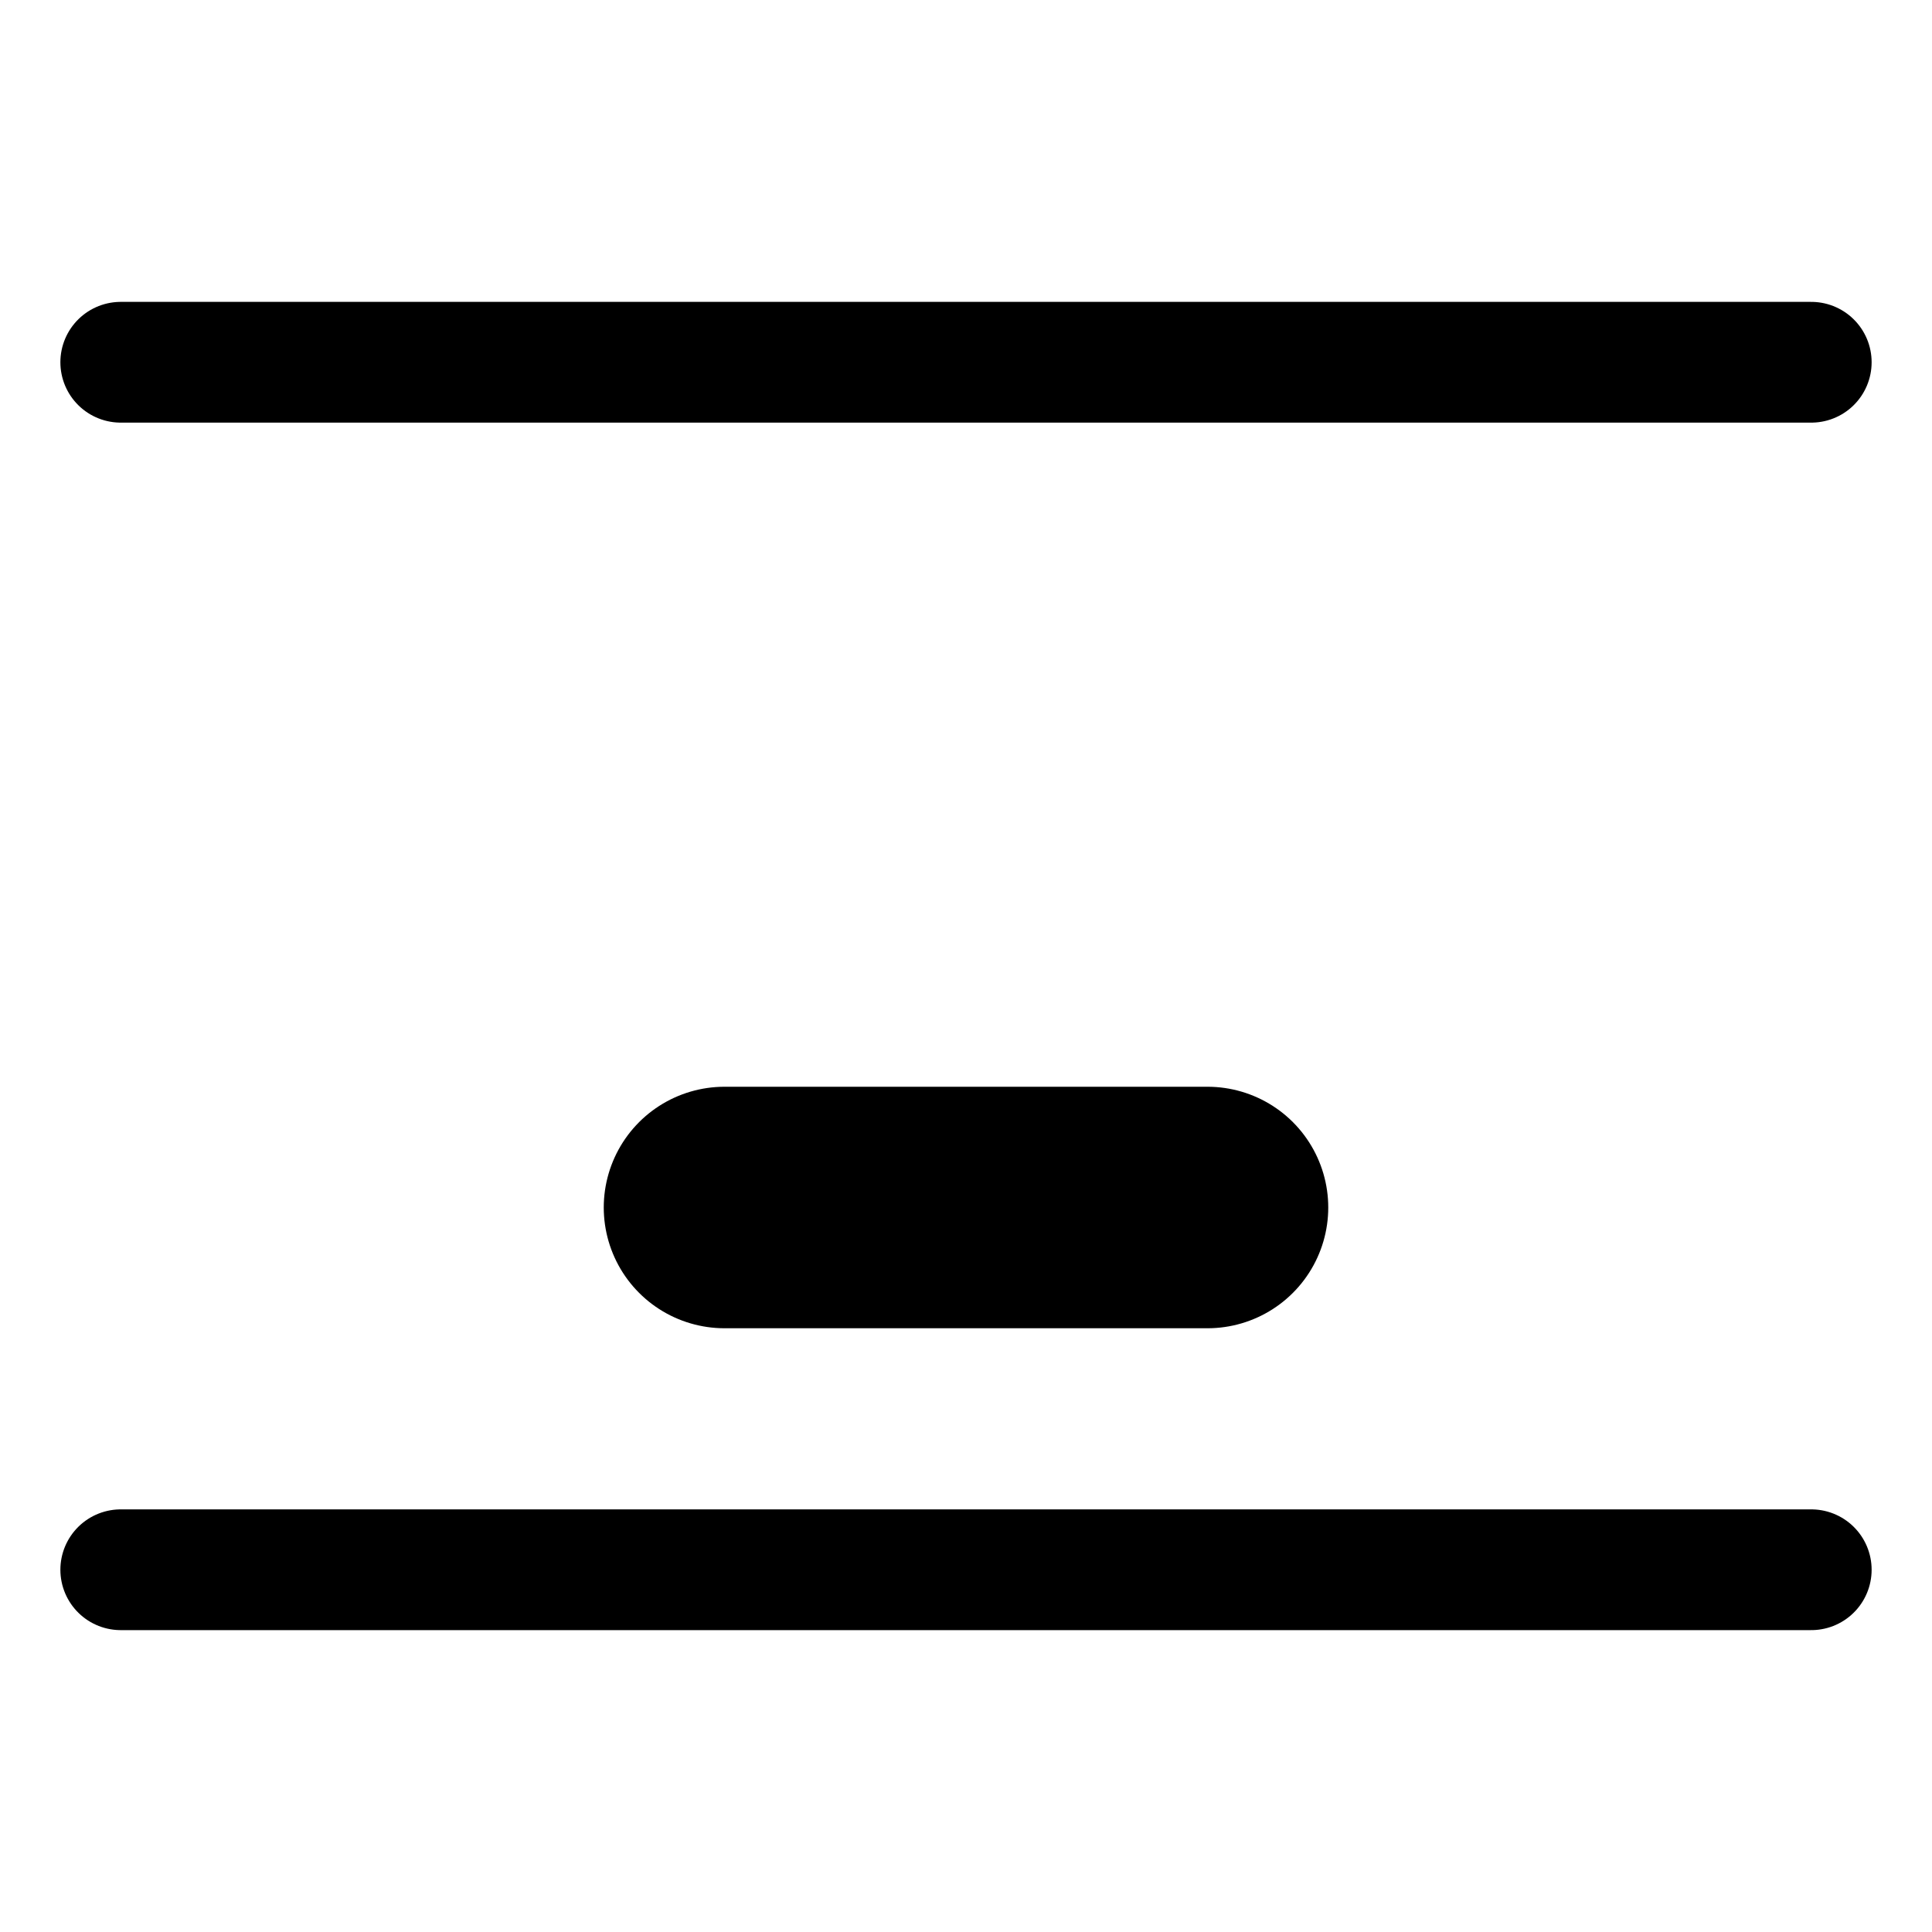 <svg width="16" height="16" viewBox="0 0 16 16" fill="none"
     xmlns="http://www.w3.org/2000/svg" stroke="currentColor">
  <!-- Line A -->
  <line x1="1" y1="3" x2="15" y2="3"
        stroke-width="1" stroke-linecap="round"/>
  <!-- Line B -->
  <line x1="1" y1="13" x2="15" y2="13"
        stroke-width="1" stroke-linecap="round"/>
  <!-- Pill above B (6 px) -->
  <line x1="6" y1="10" x2="10" y2="10"
        stroke-width="2" stroke-linecap="round"/>
</svg>